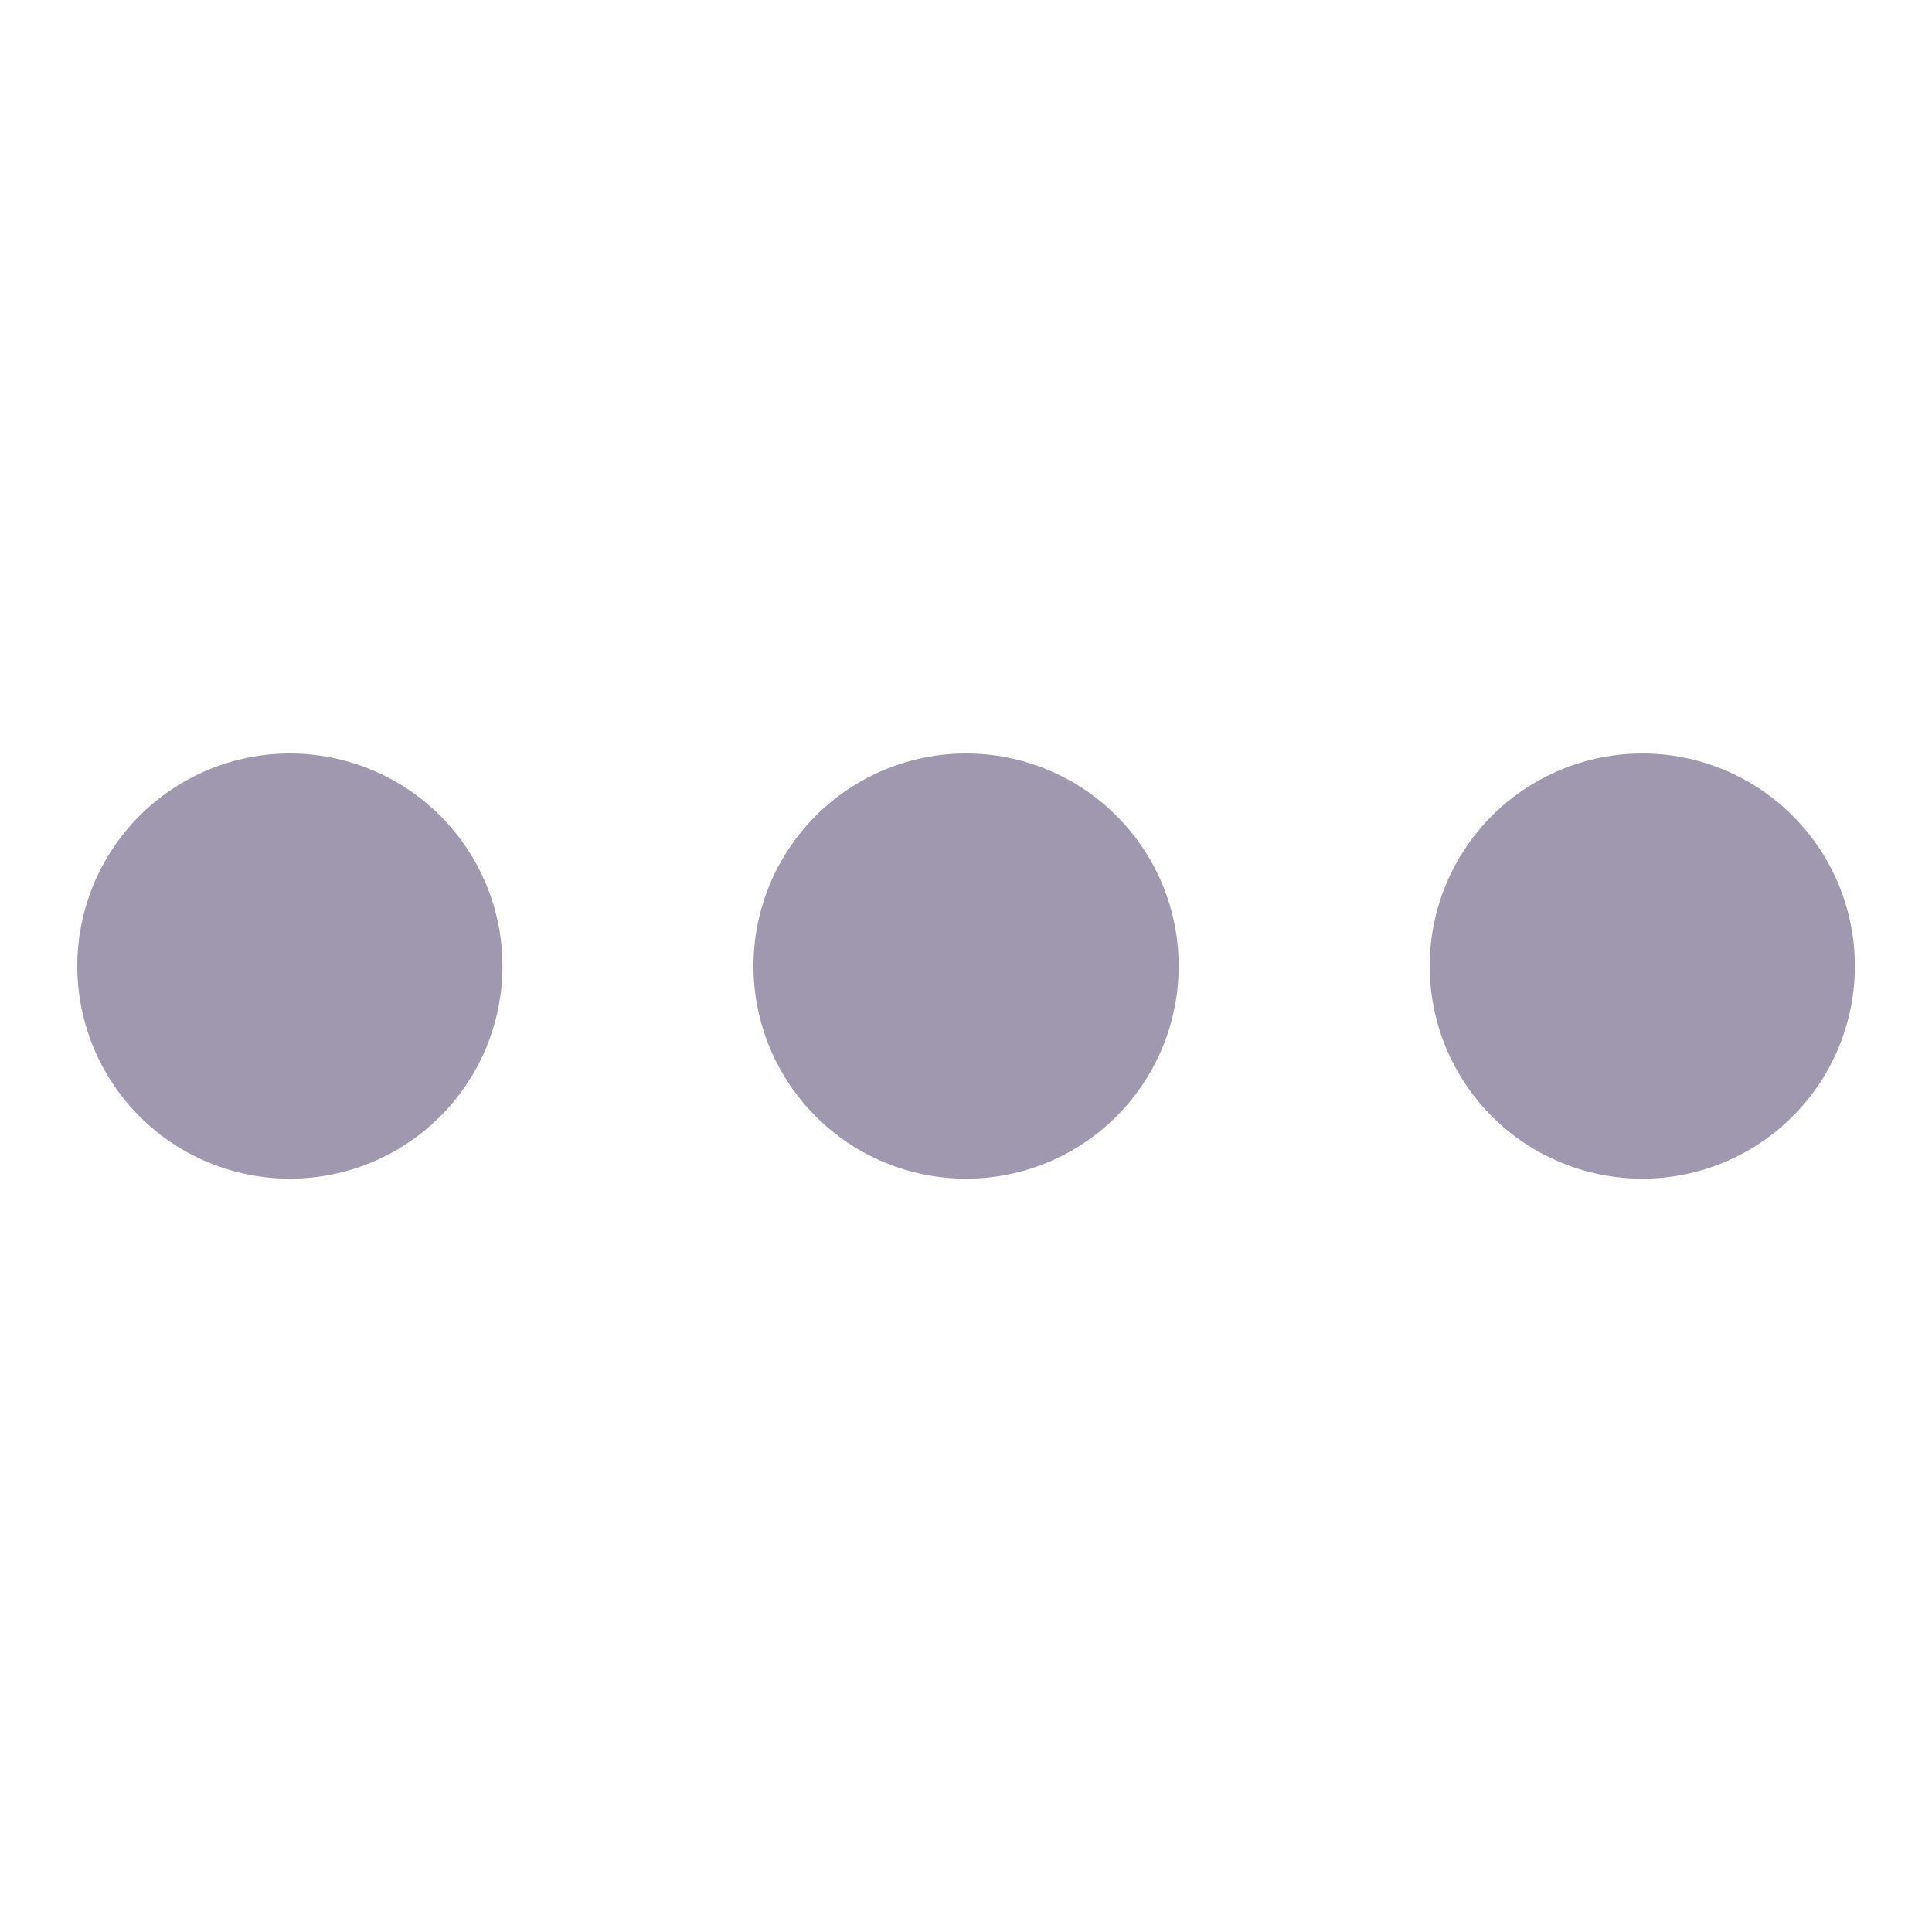 <svg width="24" height="24" viewBox="0 0 24 24" fill="none" xmlns="http://www.w3.org/2000/svg">
<path d="M12.001 9.36C11.655 9.36 11.311 9.428 10.991 9.561C10.67 9.694 10.379 9.888 10.134 10.133C9.889 10.379 9.694 10.67 9.561 10.99C9.429 11.311 9.36 11.654 9.36 12.001C9.36 12.348 9.429 12.691 9.561 13.012C9.694 13.332 9.889 13.623 10.134 13.869C10.379 14.114 10.67 14.309 10.991 14.441C11.311 14.574 11.655 14.642 12.001 14.642C12.702 14.642 13.374 14.364 13.869 13.868C14.364 13.373 14.642 12.701 14.642 12.001C14.642 11.3 14.364 10.628 13.868 10.133C13.373 9.638 12.701 9.36 12 9.36H12.001ZM3.601 9.36C3.255 9.36 2.911 9.428 2.591 9.561C2.27 9.694 1.979 9.888 1.734 10.133C1.489 10.379 1.294 10.67 1.161 10.99C1.029 11.311 0.96 11.654 0.96 12.001C0.96 12.348 1.029 12.691 1.161 13.012C1.294 13.332 1.489 13.623 1.734 13.869C1.979 14.114 2.27 14.309 2.591 14.441C2.911 14.574 3.255 14.642 3.601 14.642C4.302 14.642 4.974 14.364 5.469 13.868C5.964 13.373 6.242 12.701 6.242 12.001C6.242 11.3 5.963 10.628 5.468 10.133C4.973 9.638 4.301 9.36 3.6 9.36H3.601ZM20.401 9.36C20.055 9.36 19.711 9.428 19.391 9.561C19.07 9.694 18.779 9.888 18.534 10.133C18.289 10.379 18.094 10.67 17.961 10.99C17.829 11.311 17.76 11.654 17.76 12.001C17.76 12.348 17.829 12.691 17.961 13.012C18.094 13.332 18.289 13.623 18.534 13.869C18.779 14.114 19.07 14.309 19.391 14.441C19.711 14.574 20.055 14.642 20.401 14.642C21.102 14.642 21.774 14.364 22.269 13.868C22.764 13.373 23.042 12.701 23.042 12.001C23.042 11.3 22.764 10.628 22.268 10.133C21.773 9.638 21.101 9.36 20.4 9.36H20.401Z" fill="#A098AE"/>
</svg>
